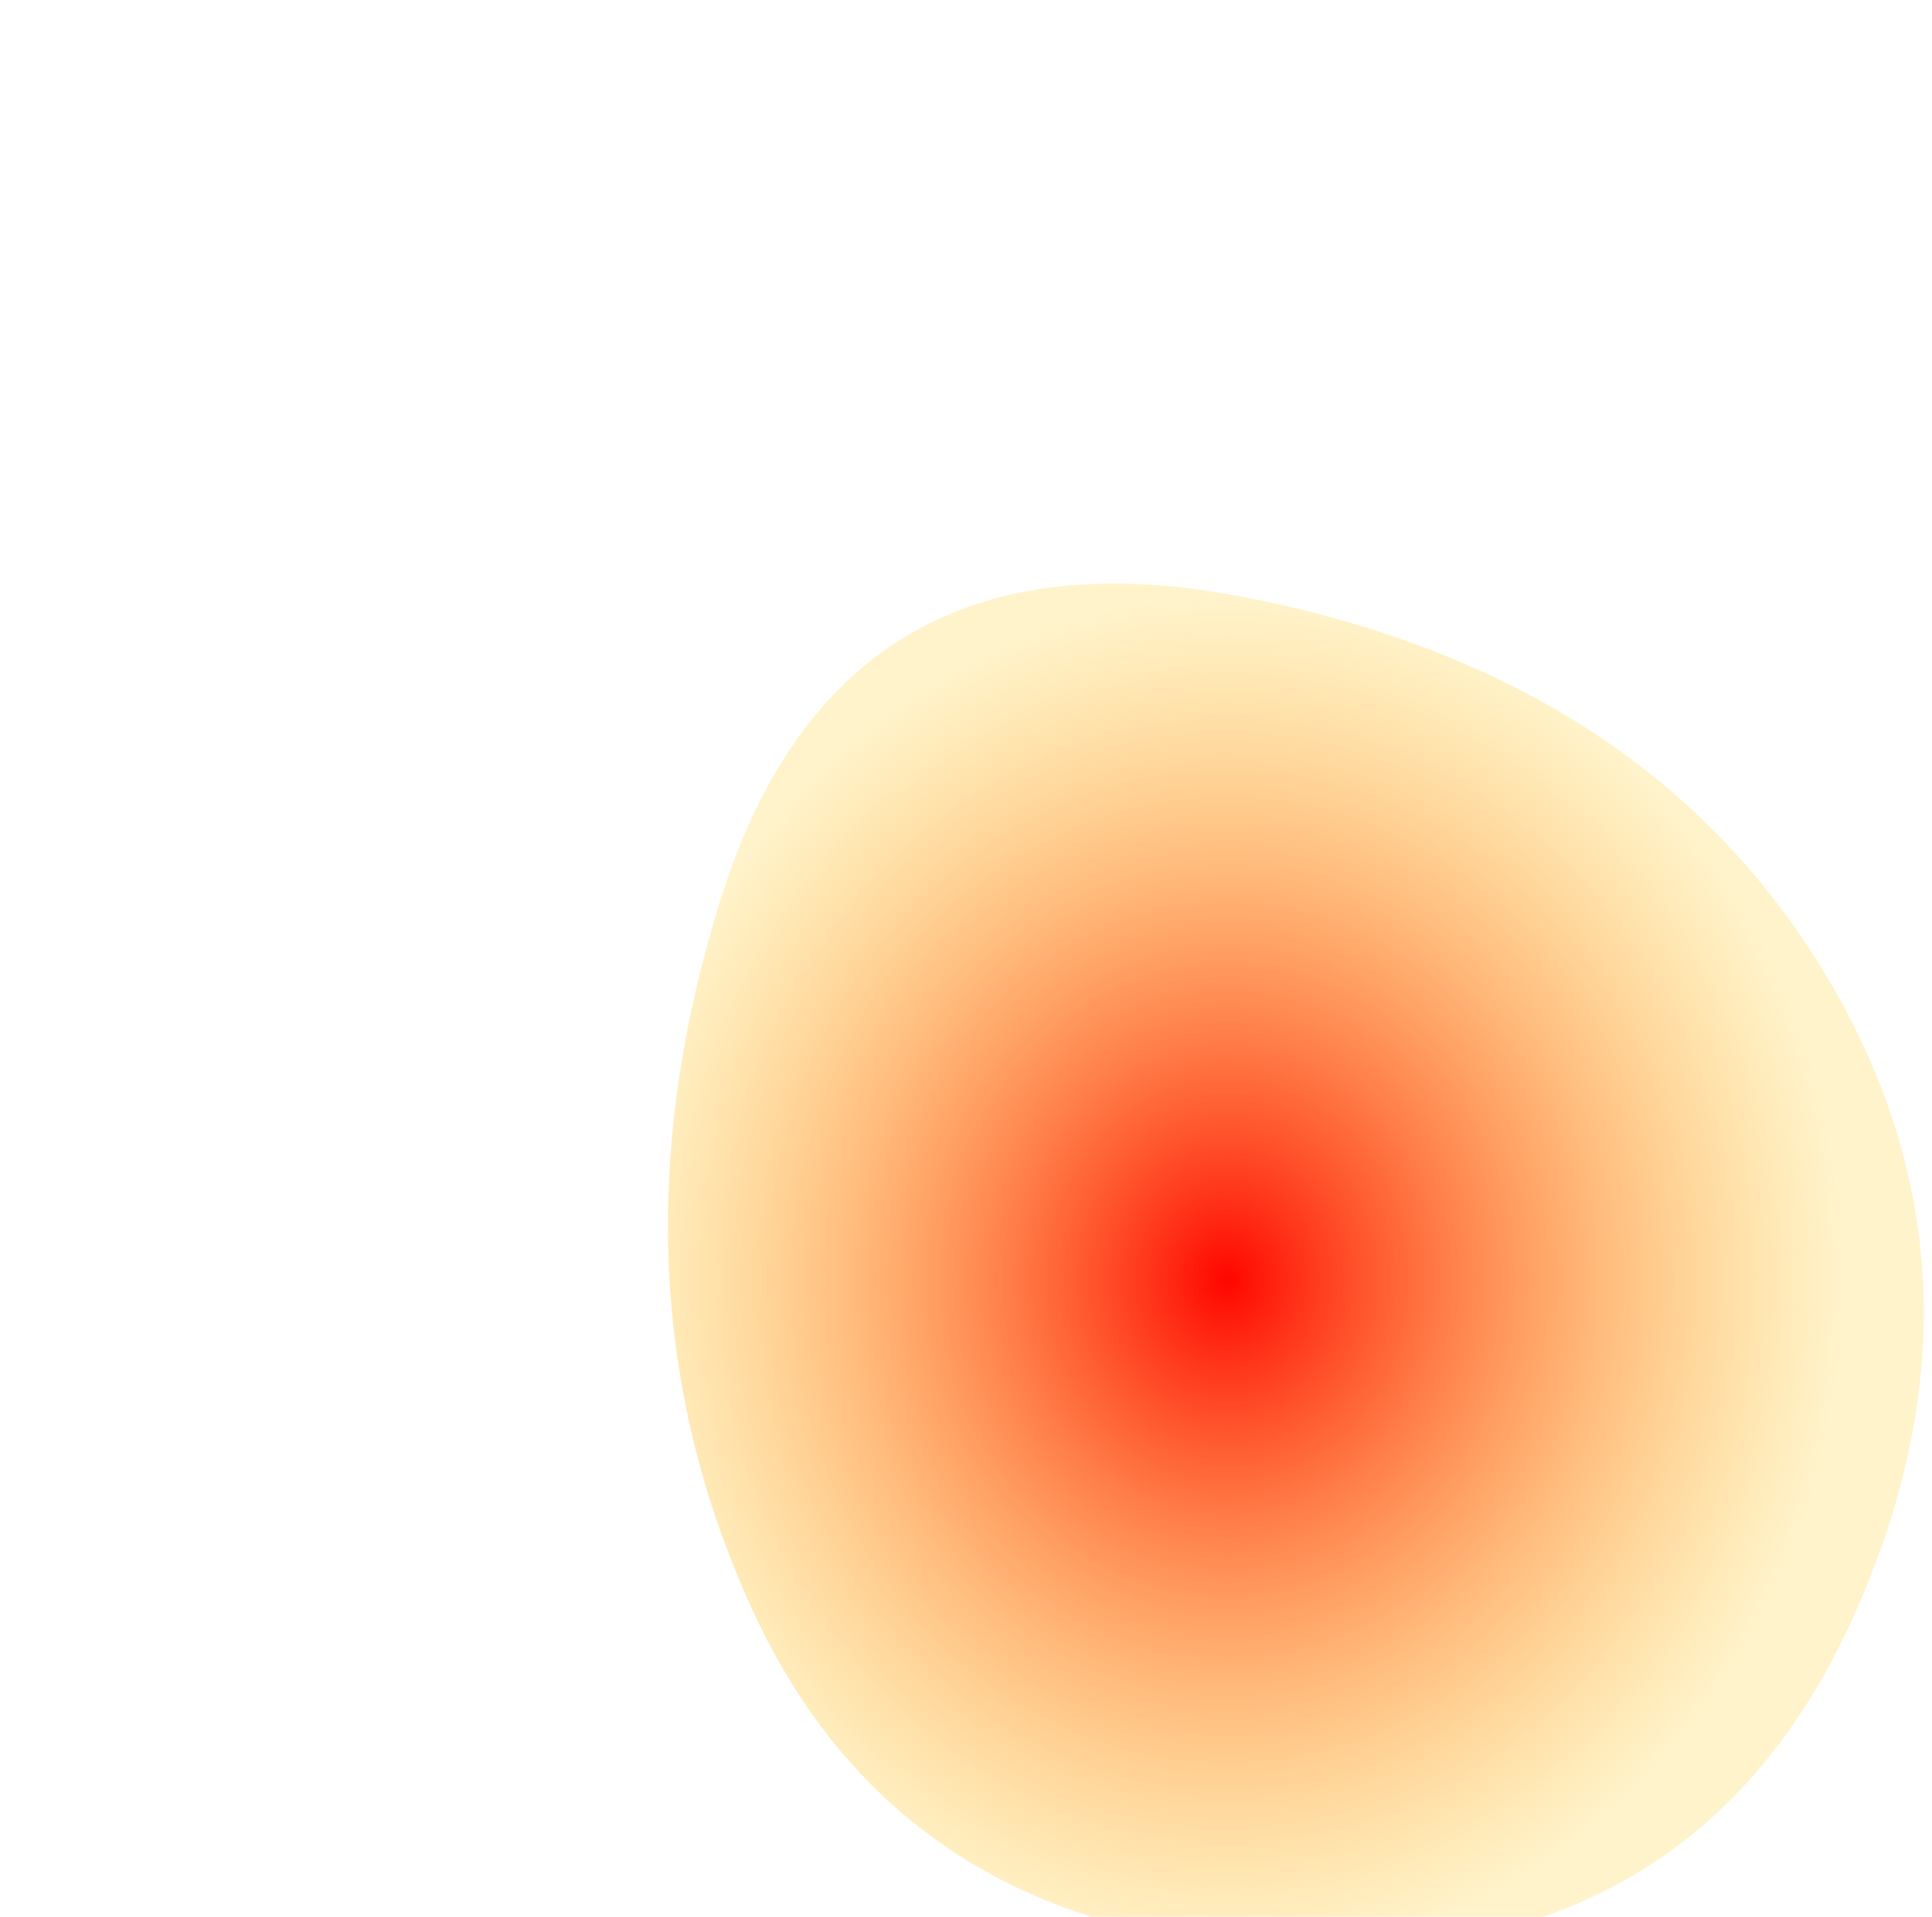 <?xml version="1.0" encoding="utf-8"?>
<svg viewBox="128.394 0 871.606 864.57" xmlns="http://www.w3.org/2000/svg">
  <defs>
    <filter id="a" x="-500" y="-500" width="2000" height="2000" filterUnits="userSpaceOnUse">
      <feGaussianBlur in="SourceGraphic" stdDeviation="80"/>
    </filter>
    <radialGradient id="b" cx="50%" cy="50%" r="50%">
      <stop offset="0" stop-color="#ff0600"/>
      <stop offset="1" stop-color="rgba(255,197,0,0.2)"/>
    </radialGradient>
  </defs>
  <g filter="url(#a)" transform="matrix(1.104, 0, 0, 1.075, 151.213, 17.032)" style="">
    <svg width="750" height="750" viewBox="0 0 500 500" xmlns="http://www.w3.org/2000/svg" transform="translate(132.098 146.143)">
      <path fill="url(#b)" d="M402.5 345.5Q360 441 252 437.5T103 342q-41-92-8.5-198.5T237 59q110 22 159 106.5t6.5 180Z"/>
    </svg>
  </g>
</svg>